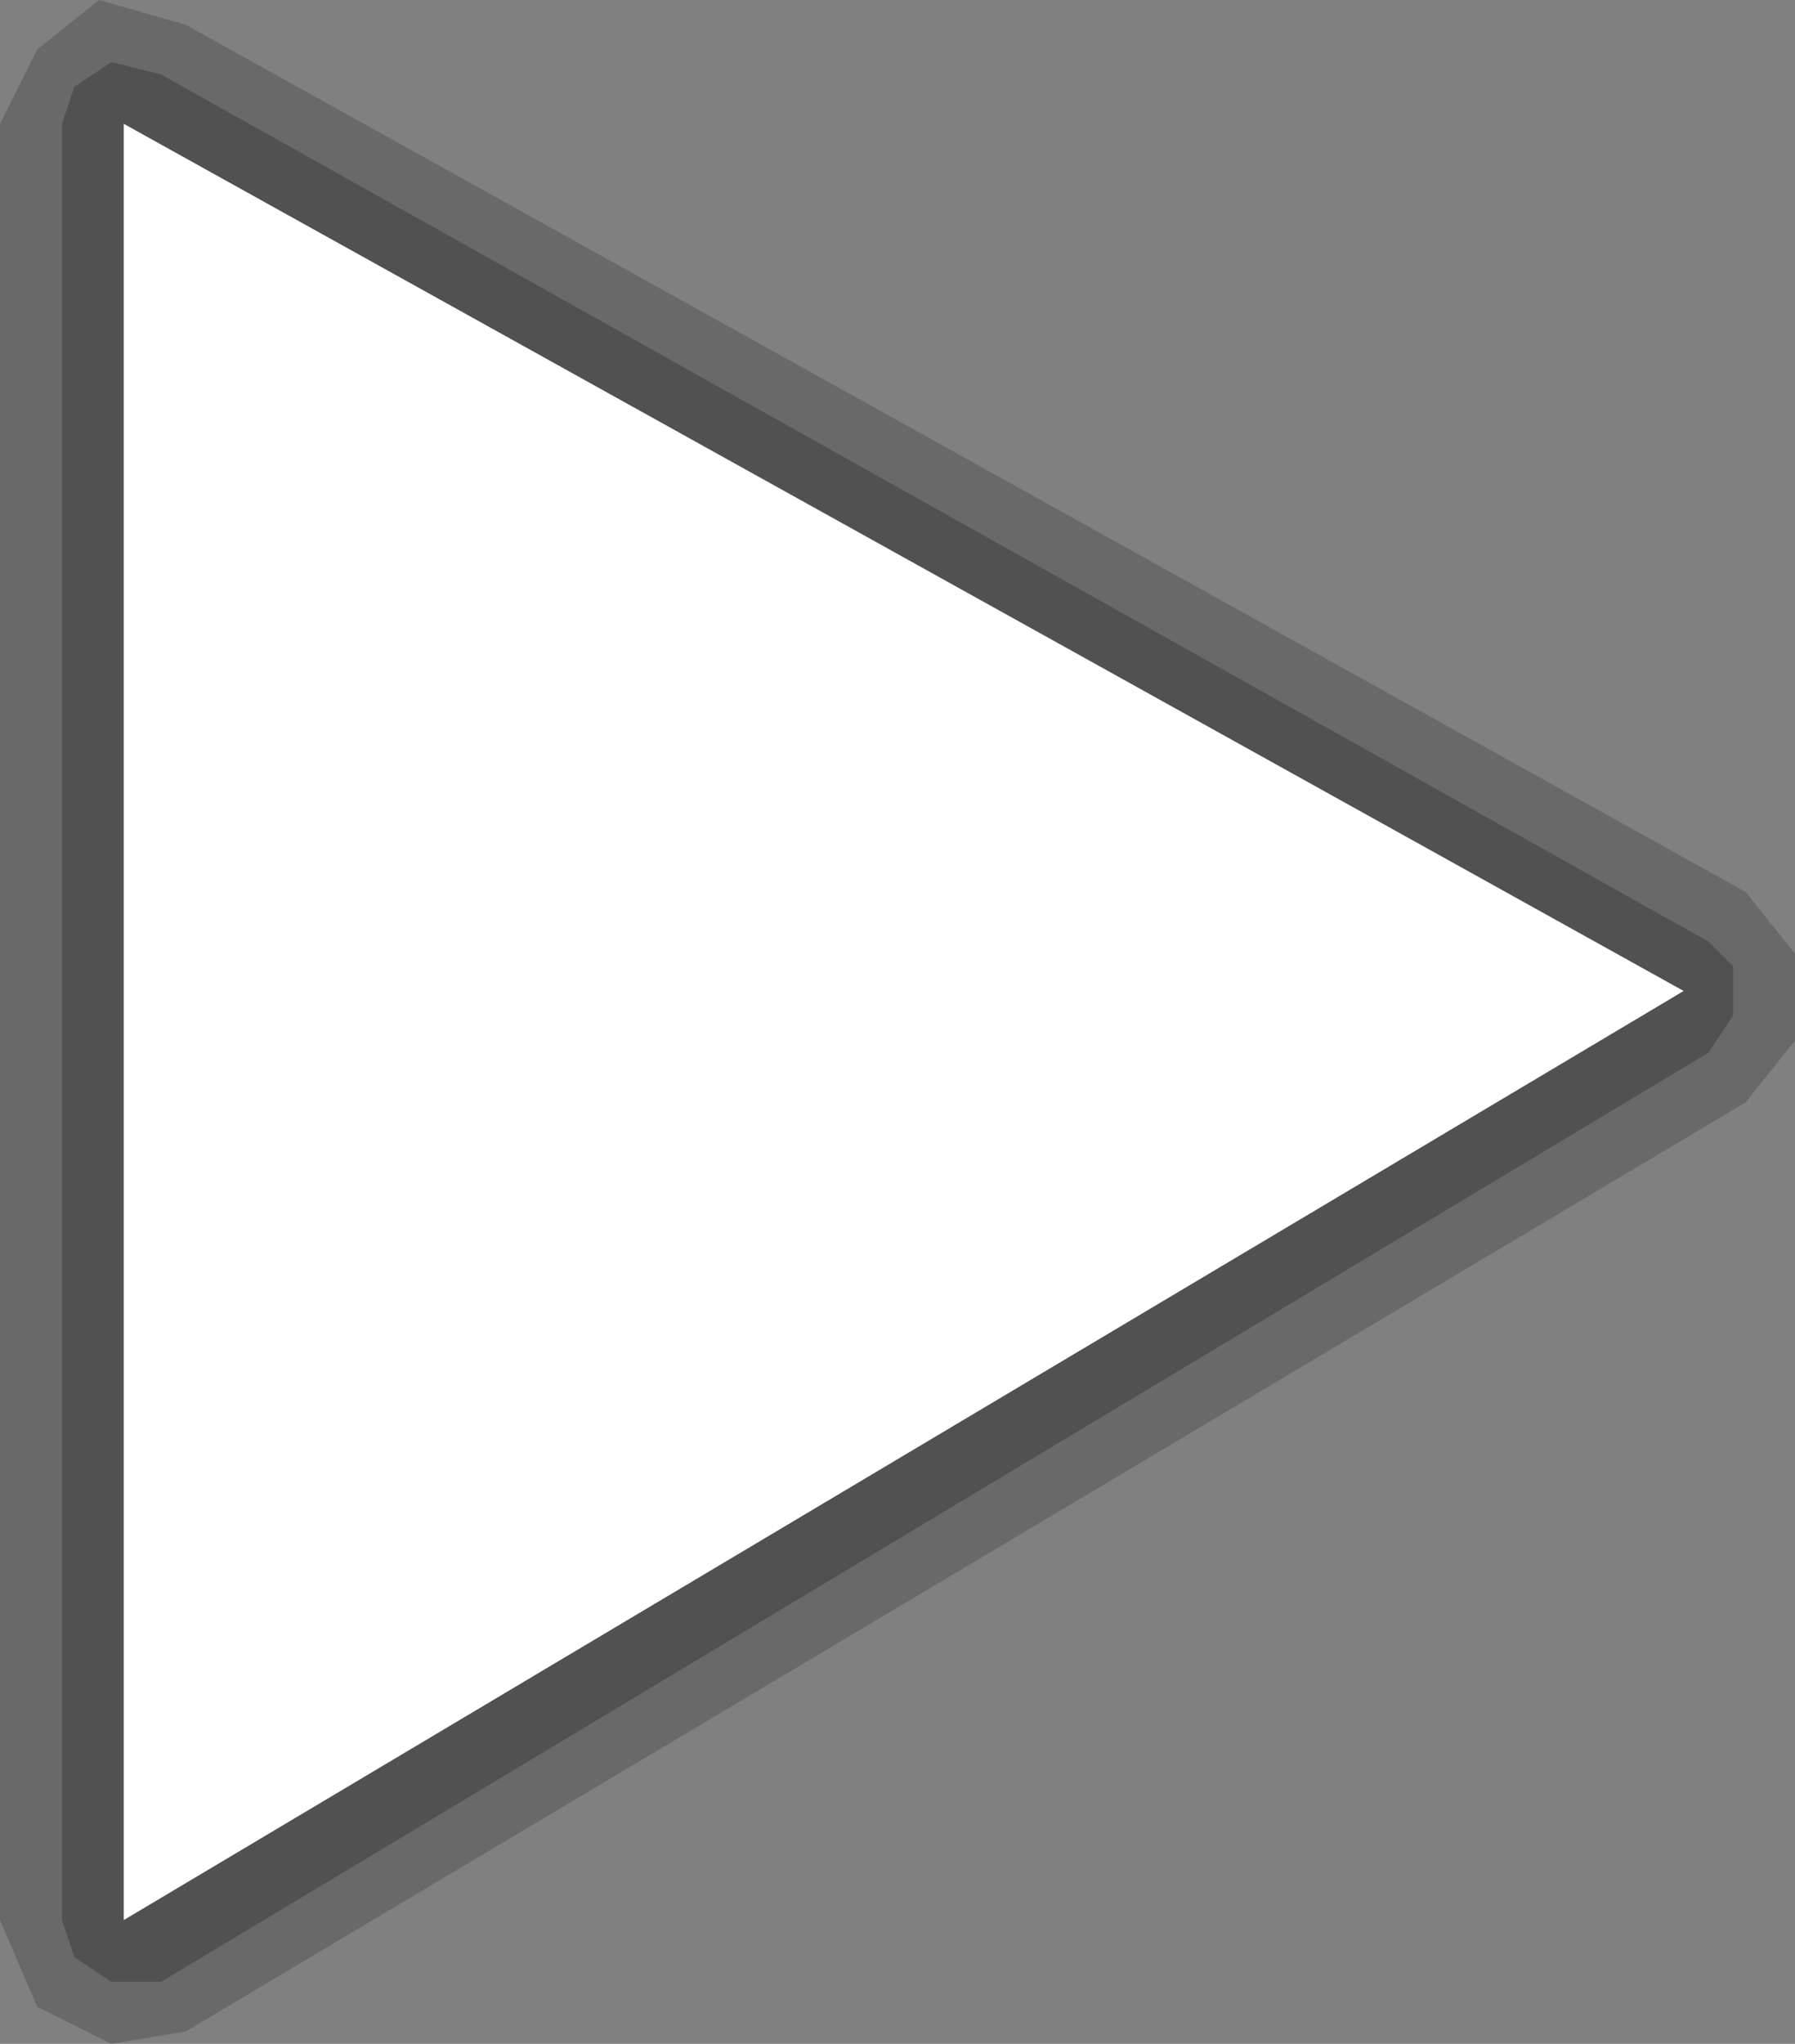 <?xml version="1.0" encoding="UTF-8" standalone="no"?>
<svg xmlns:xlink="http://www.w3.org/1999/xlink" height="8.25px" width="7.25px" xmlns="http://www.w3.org/2000/svg">
  <rect width="100%" height="100%" fill="#808080" stroke="none"/>
  <g transform="matrix(1.0, 0.0, 0.0, 1.0, 3.65, 4.1)">
    <path d="M3.35 -0.2 L3.25 -0.3 -3.0 -3.8 -3.2 -3.85 -3.35 -3.75 -3.4 -3.6 -3.4 3.65 -3.35 3.8 -3.2 3.9 -3.0 3.9 3.25 0.15 3.35 0.0 3.35 -0.2 M3.6 -0.25 L3.6 0.1 3.4 0.35 -2.9 4.1 -3.2 4.15 -3.5 4.0 -3.65 3.65 -3.65 -3.6 -3.5 -3.9 -3.25 -4.1 -2.9 -4.0 3.4 -0.5 3.6 -0.25" fill="#333333" fill-opacity="0.298" fill-rule="evenodd" stroke="none"/>
    <path d="M3.35 -0.2 L3.35 0.0 3.25 0.15 -3.0 3.9 -3.2 3.9 -3.35 3.8 -3.4 3.65 -3.4 -3.6 -3.35 -3.75 -3.2 -3.85 -3.0 -3.8 3.25 -0.3 3.35 -0.2 M-3.15 3.65 L3.15 -0.1 -3.15 -3.6 -3.15 3.65" fill="#333333" fill-opacity="0.6" fill-rule="evenodd" stroke="none"/>
    <path d="M-3.15 3.65 L-3.15 -3.6 3.15 -0.1 -3.15 3.65" fill="#ffffff" fill-rule="evenodd" stroke="none"/>
  </g>
</svg>
